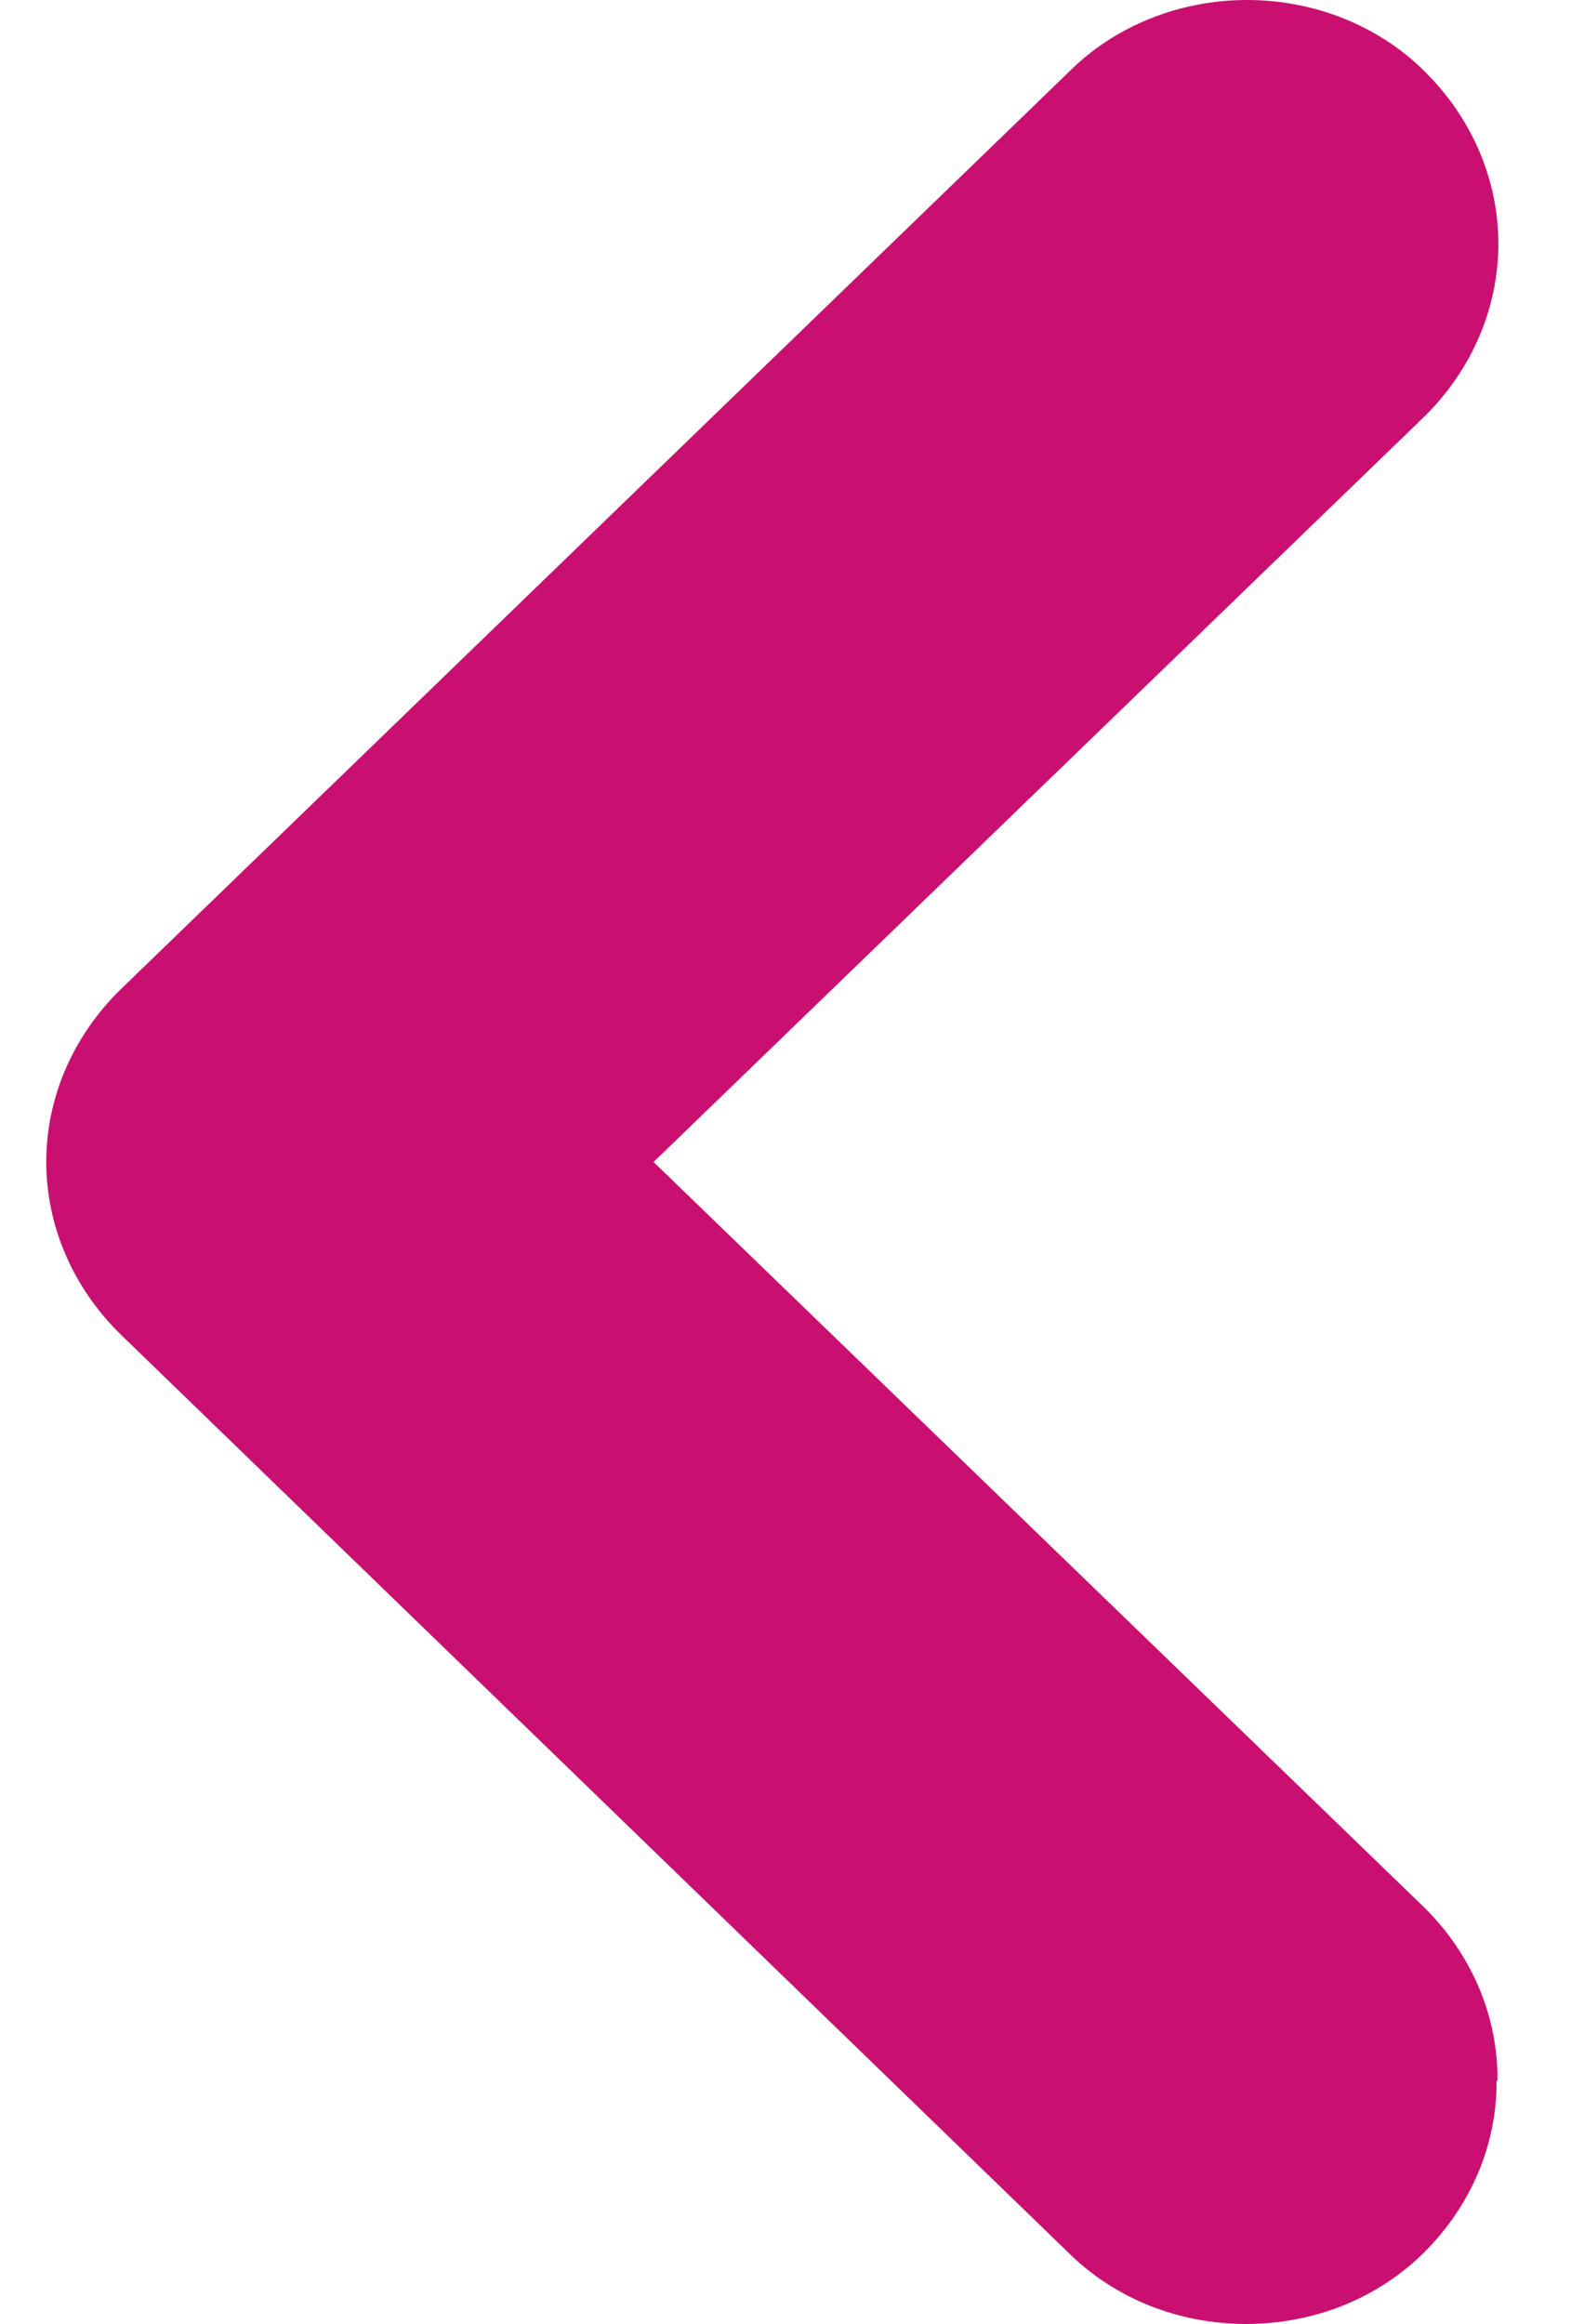 <svg width="15" height="22" viewBox="0 0 15 22" fill="none" xmlns="http://www.w3.org/2000/svg">
<path fill-rule="evenodd" clip-rule="evenodd" d="M14.181 19.698C14.186 19.093 13.94 18.509 13.493 18.064L6.189 11.001L13.493 3.939C13.941 3.495 14.189 2.913 14.189 2.308C14.189 1.704 13.941 1.122 13.493 0.678C13.279 0.464 13.019 0.294 12.729 0.177C12.439 0.06 12.126 0 11.809 0C11.492 0 11.179 0.06 10.889 0.177C10.599 0.294 10.339 0.464 10.125 0.678L1.137 9.372C0.688 9.814 0.438 10.396 0.438 11C0.438 11.604 0.688 12.185 1.137 12.628L10.116 21.325C10.33 21.538 10.591 21.709 10.88 21.826C11.17 21.942 11.484 22.002 11.8 22.002C12.117 22.002 12.431 21.942 12.721 21.826C13.011 21.709 13.271 21.538 13.485 21.325C13.931 20.882 14.177 20.3 14.172 19.698" fill="#C91070"/>
</svg>
